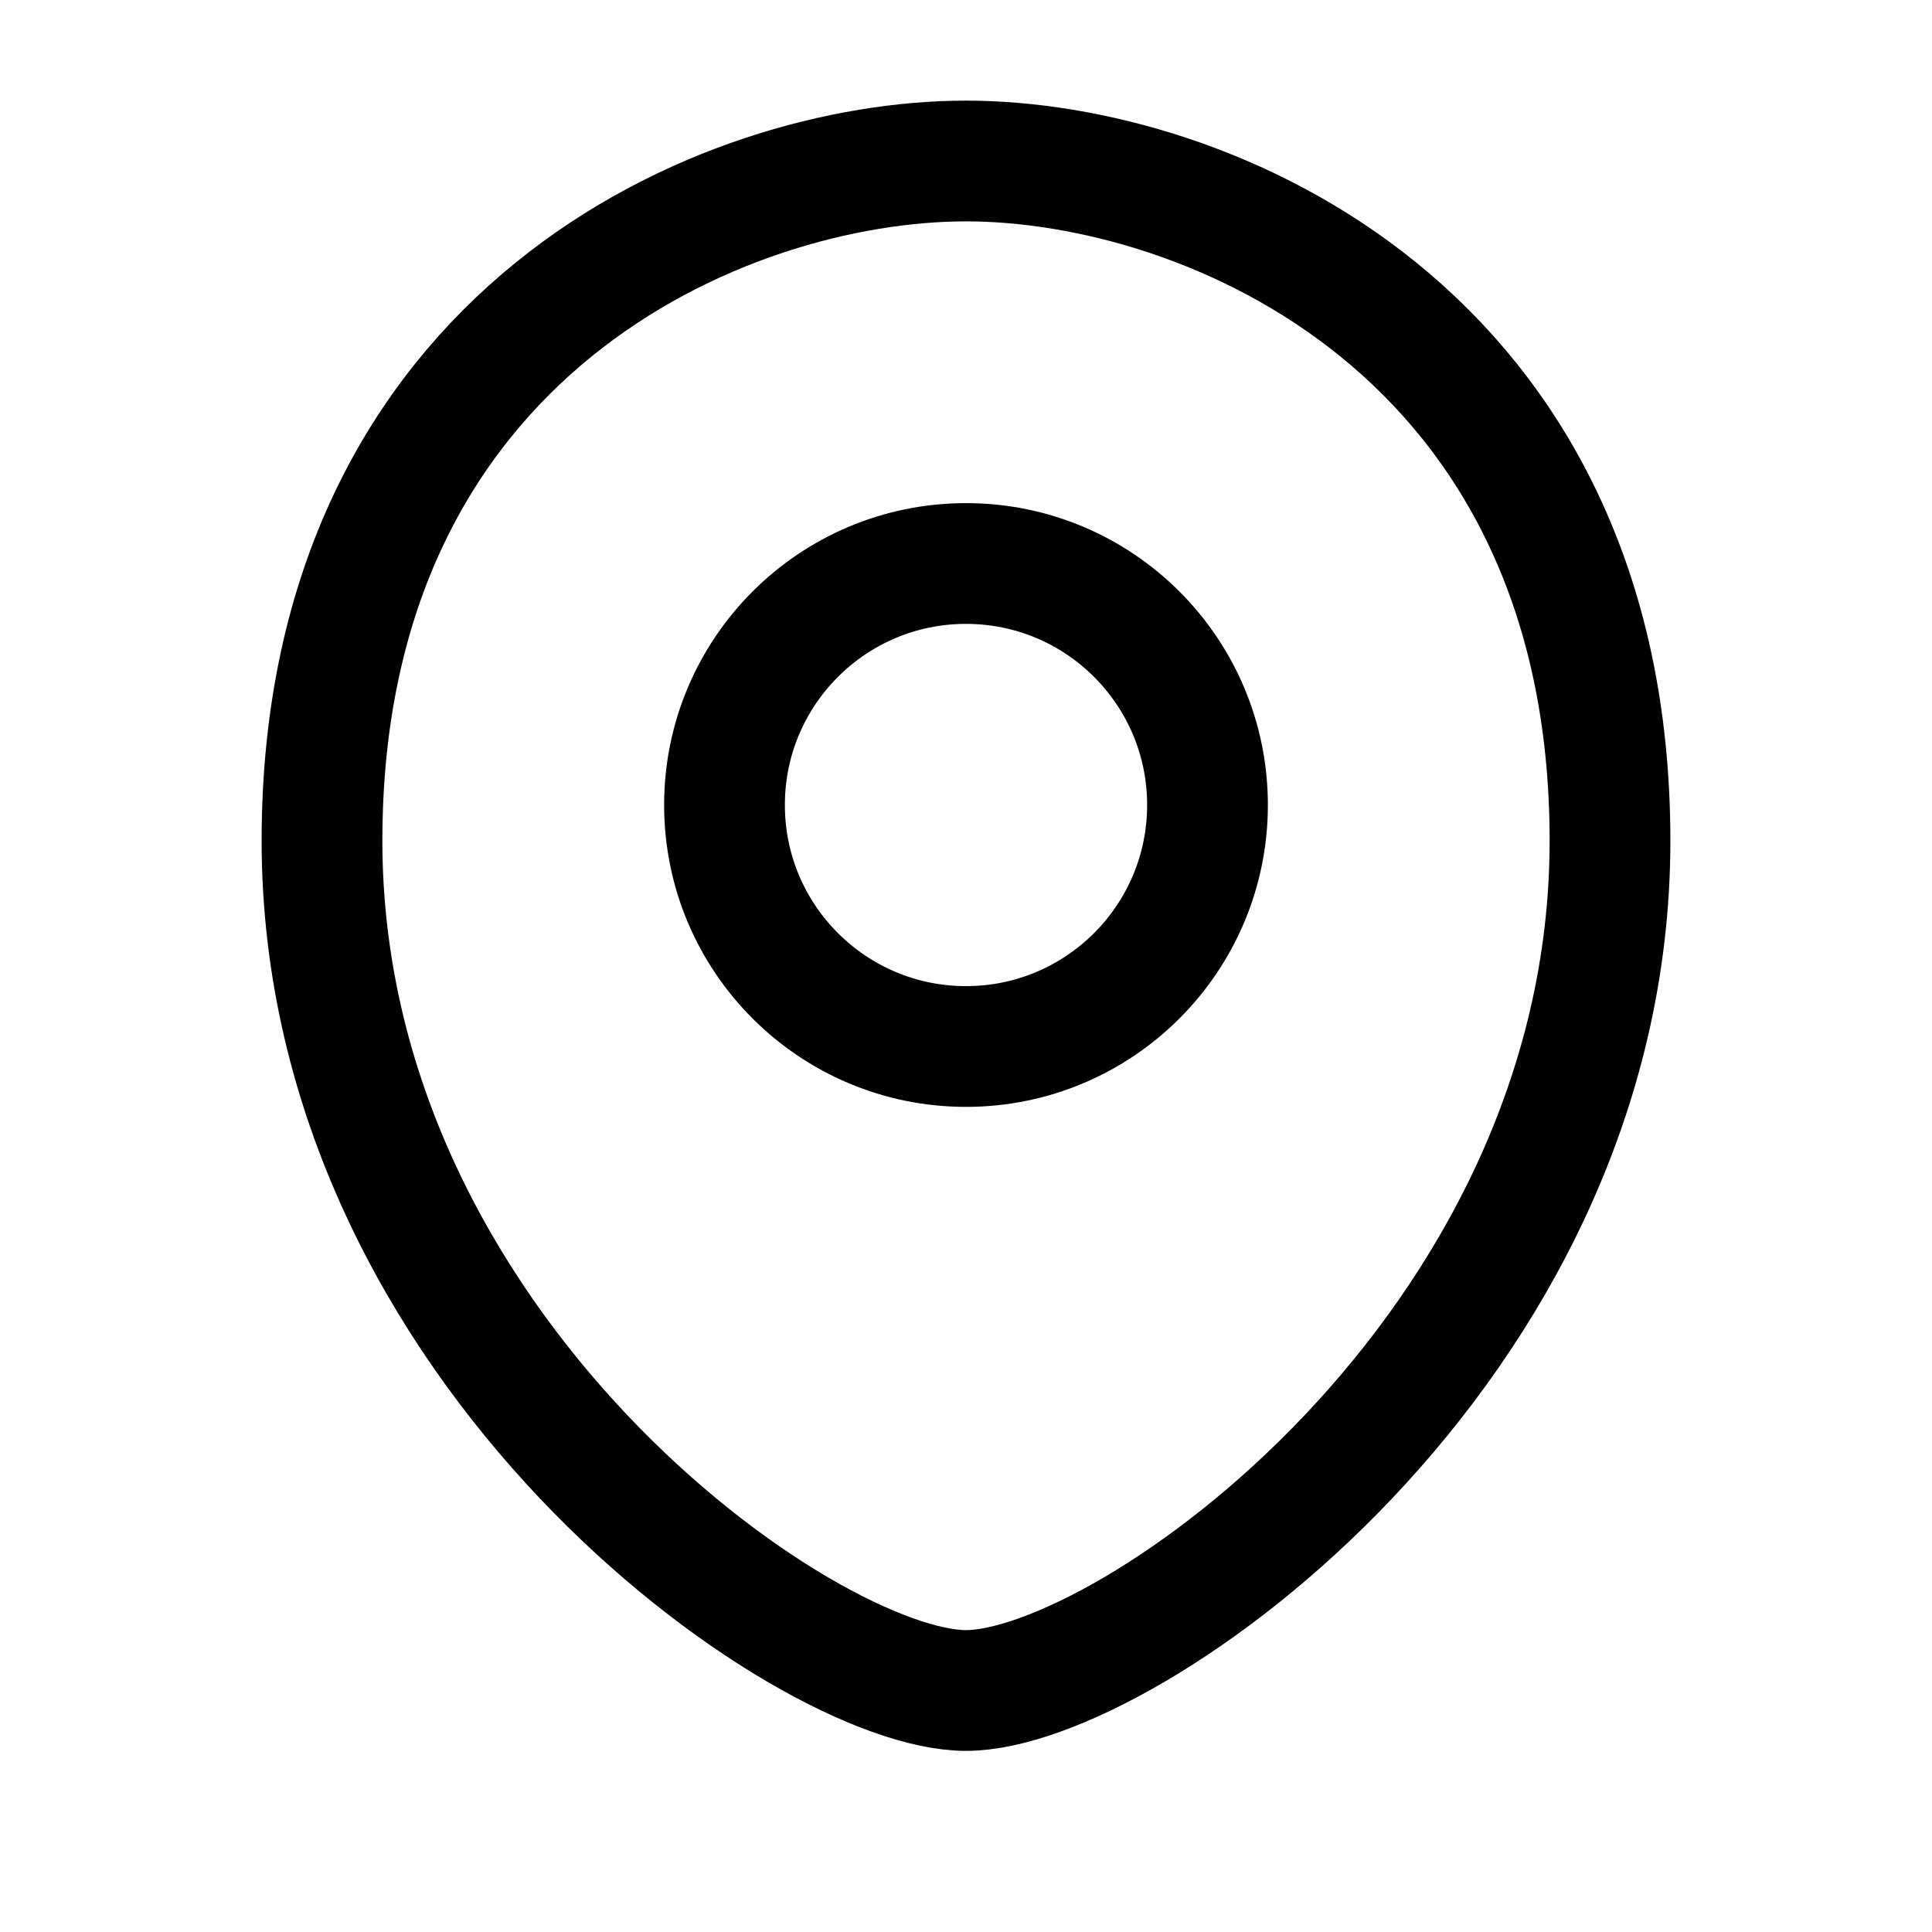 <svg width="24" height="24" viewBox="0 0 24 24" fill="none" xmlns="http://www.w3.org/2000/svg">
<path d="M12 13C13.657 13 15 11.657 15 10C15 8.343 13.657 7 12 7C10.343 7 9 8.343 9 10C9 11.657 10.343 13 12 13Z" stroke="currentColor" stroke-width="1.5" stroke-linecap="round" stroke-linejoin="round"/>
<path d="M12 21C14 21 20 16.778 20 10.444C20 4.111 15 2 12 2C9 2 4 4.111 4 10.444C4 16.778 10 21 12 21Z" stroke="currentColor" stroke-width="1.5" stroke-linecap="round" stroke-linejoin="round"/>
</svg>
